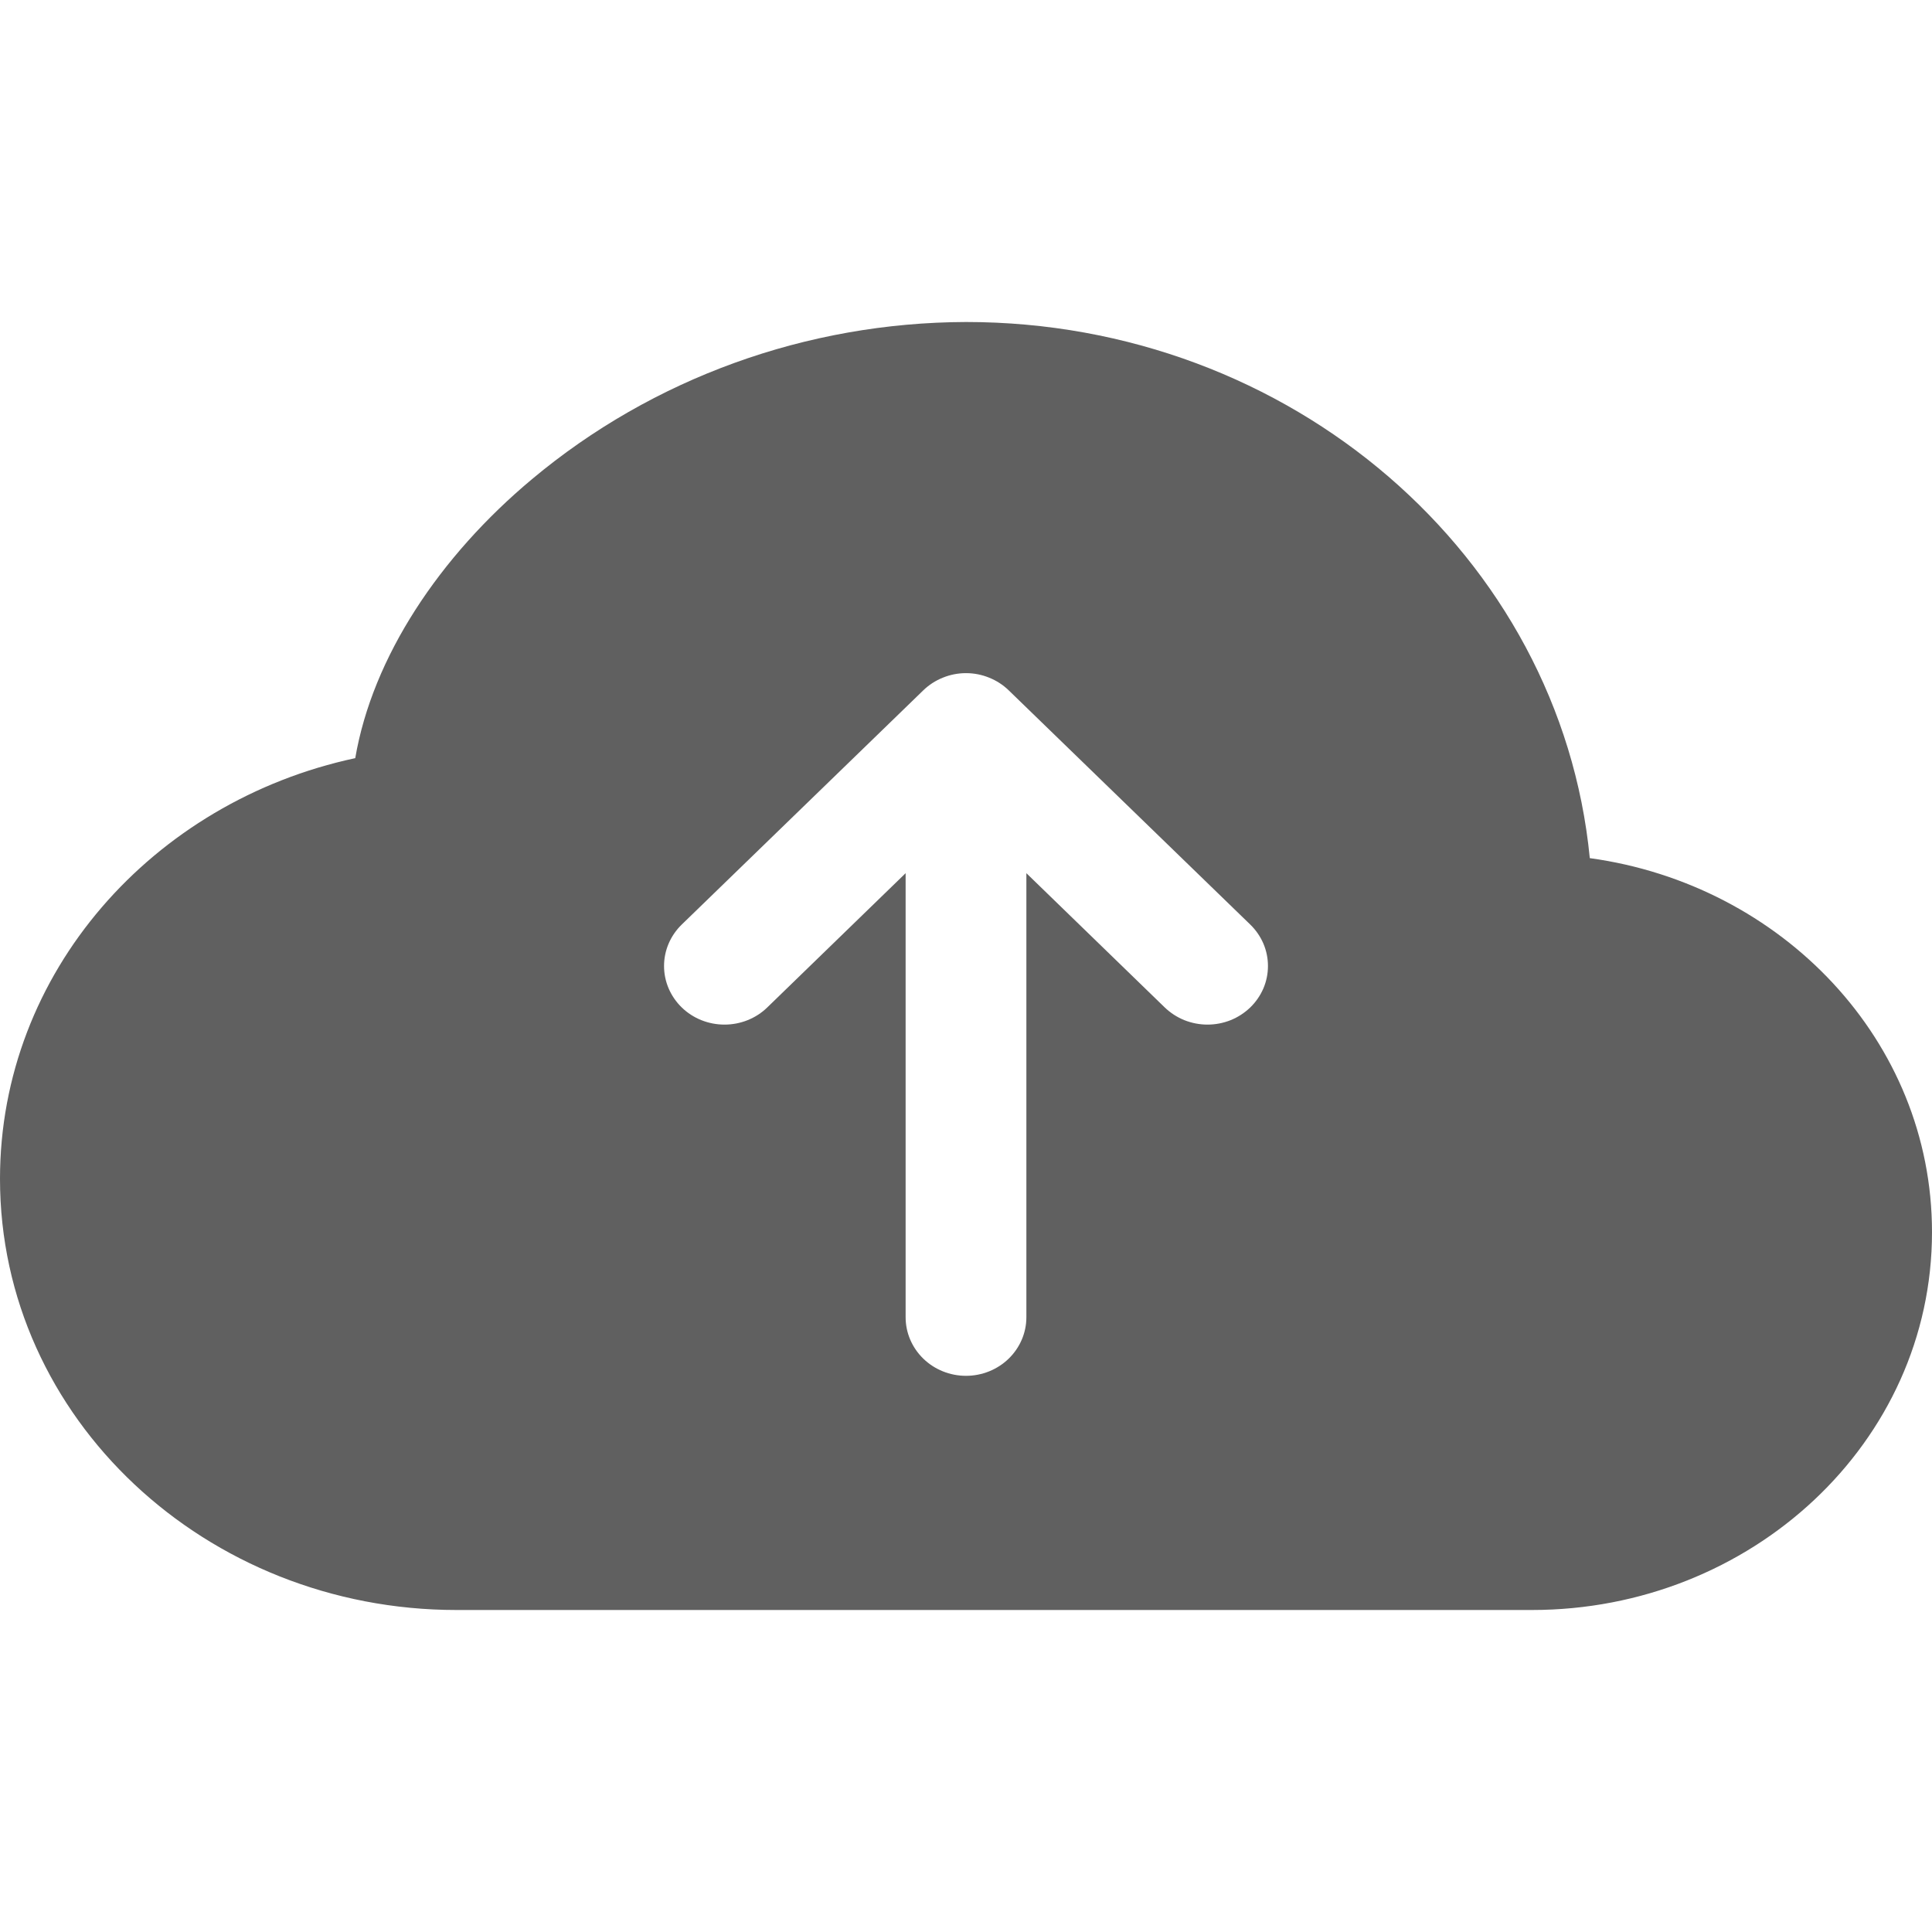 <svg width="16" height="16" viewBox="0 0 24 24" fill="none" xmlns="http://www.w3.org/2000/svg">
    <path d="M12 4C10.02 4.006 8.108 4.698 6.609 5.952C5.46 6.912 4.628 8.163 4.413 9.418C1.899 9.956 0 12.08 0 14.644C0 17.623 2.562 20 5.671 20H19.03C21.753 20 24 17.92 24 15.306C24 12.927 22.137 10.988 19.749 10.66C19.384 6.908 16.035 4 12 4ZM15.531 11.485C15.601 11.553 15.656 11.633 15.694 11.721C15.732 11.81 15.751 11.904 15.751 12C15.751 12.096 15.732 12.19 15.694 12.279C15.656 12.367 15.601 12.447 15.531 12.515C15.461 12.582 15.379 12.636 15.287 12.673C15.196 12.709 15.099 12.728 15 12.728C14.901 12.728 14.804 12.709 14.713 12.673C14.621 12.636 14.539 12.582 14.469 12.515L12.75 10.847V16.364C12.75 16.556 12.671 16.741 12.53 16.878C12.39 17.014 12.199 17.091 12 17.091C11.801 17.091 11.61 17.014 11.47 16.878C11.329 16.741 11.25 16.556 11.25 16.364V10.847L9.531 12.515C9.39 12.652 9.199 12.728 9 12.728C8.801 12.728 8.61 12.652 8.469 12.515C8.328 12.378 8.249 12.193 8.249 12C8.249 11.807 8.328 11.622 8.469 11.485L11.469 8.576C11.539 8.508 11.621 8.455 11.713 8.418C11.804 8.381 11.901 8.362 12 8.362C12.099 8.362 12.196 8.381 12.287 8.418C12.379 8.455 12.461 8.508 12.531 8.576L15.531 11.485Z" fill="#606060"/>
</svg>